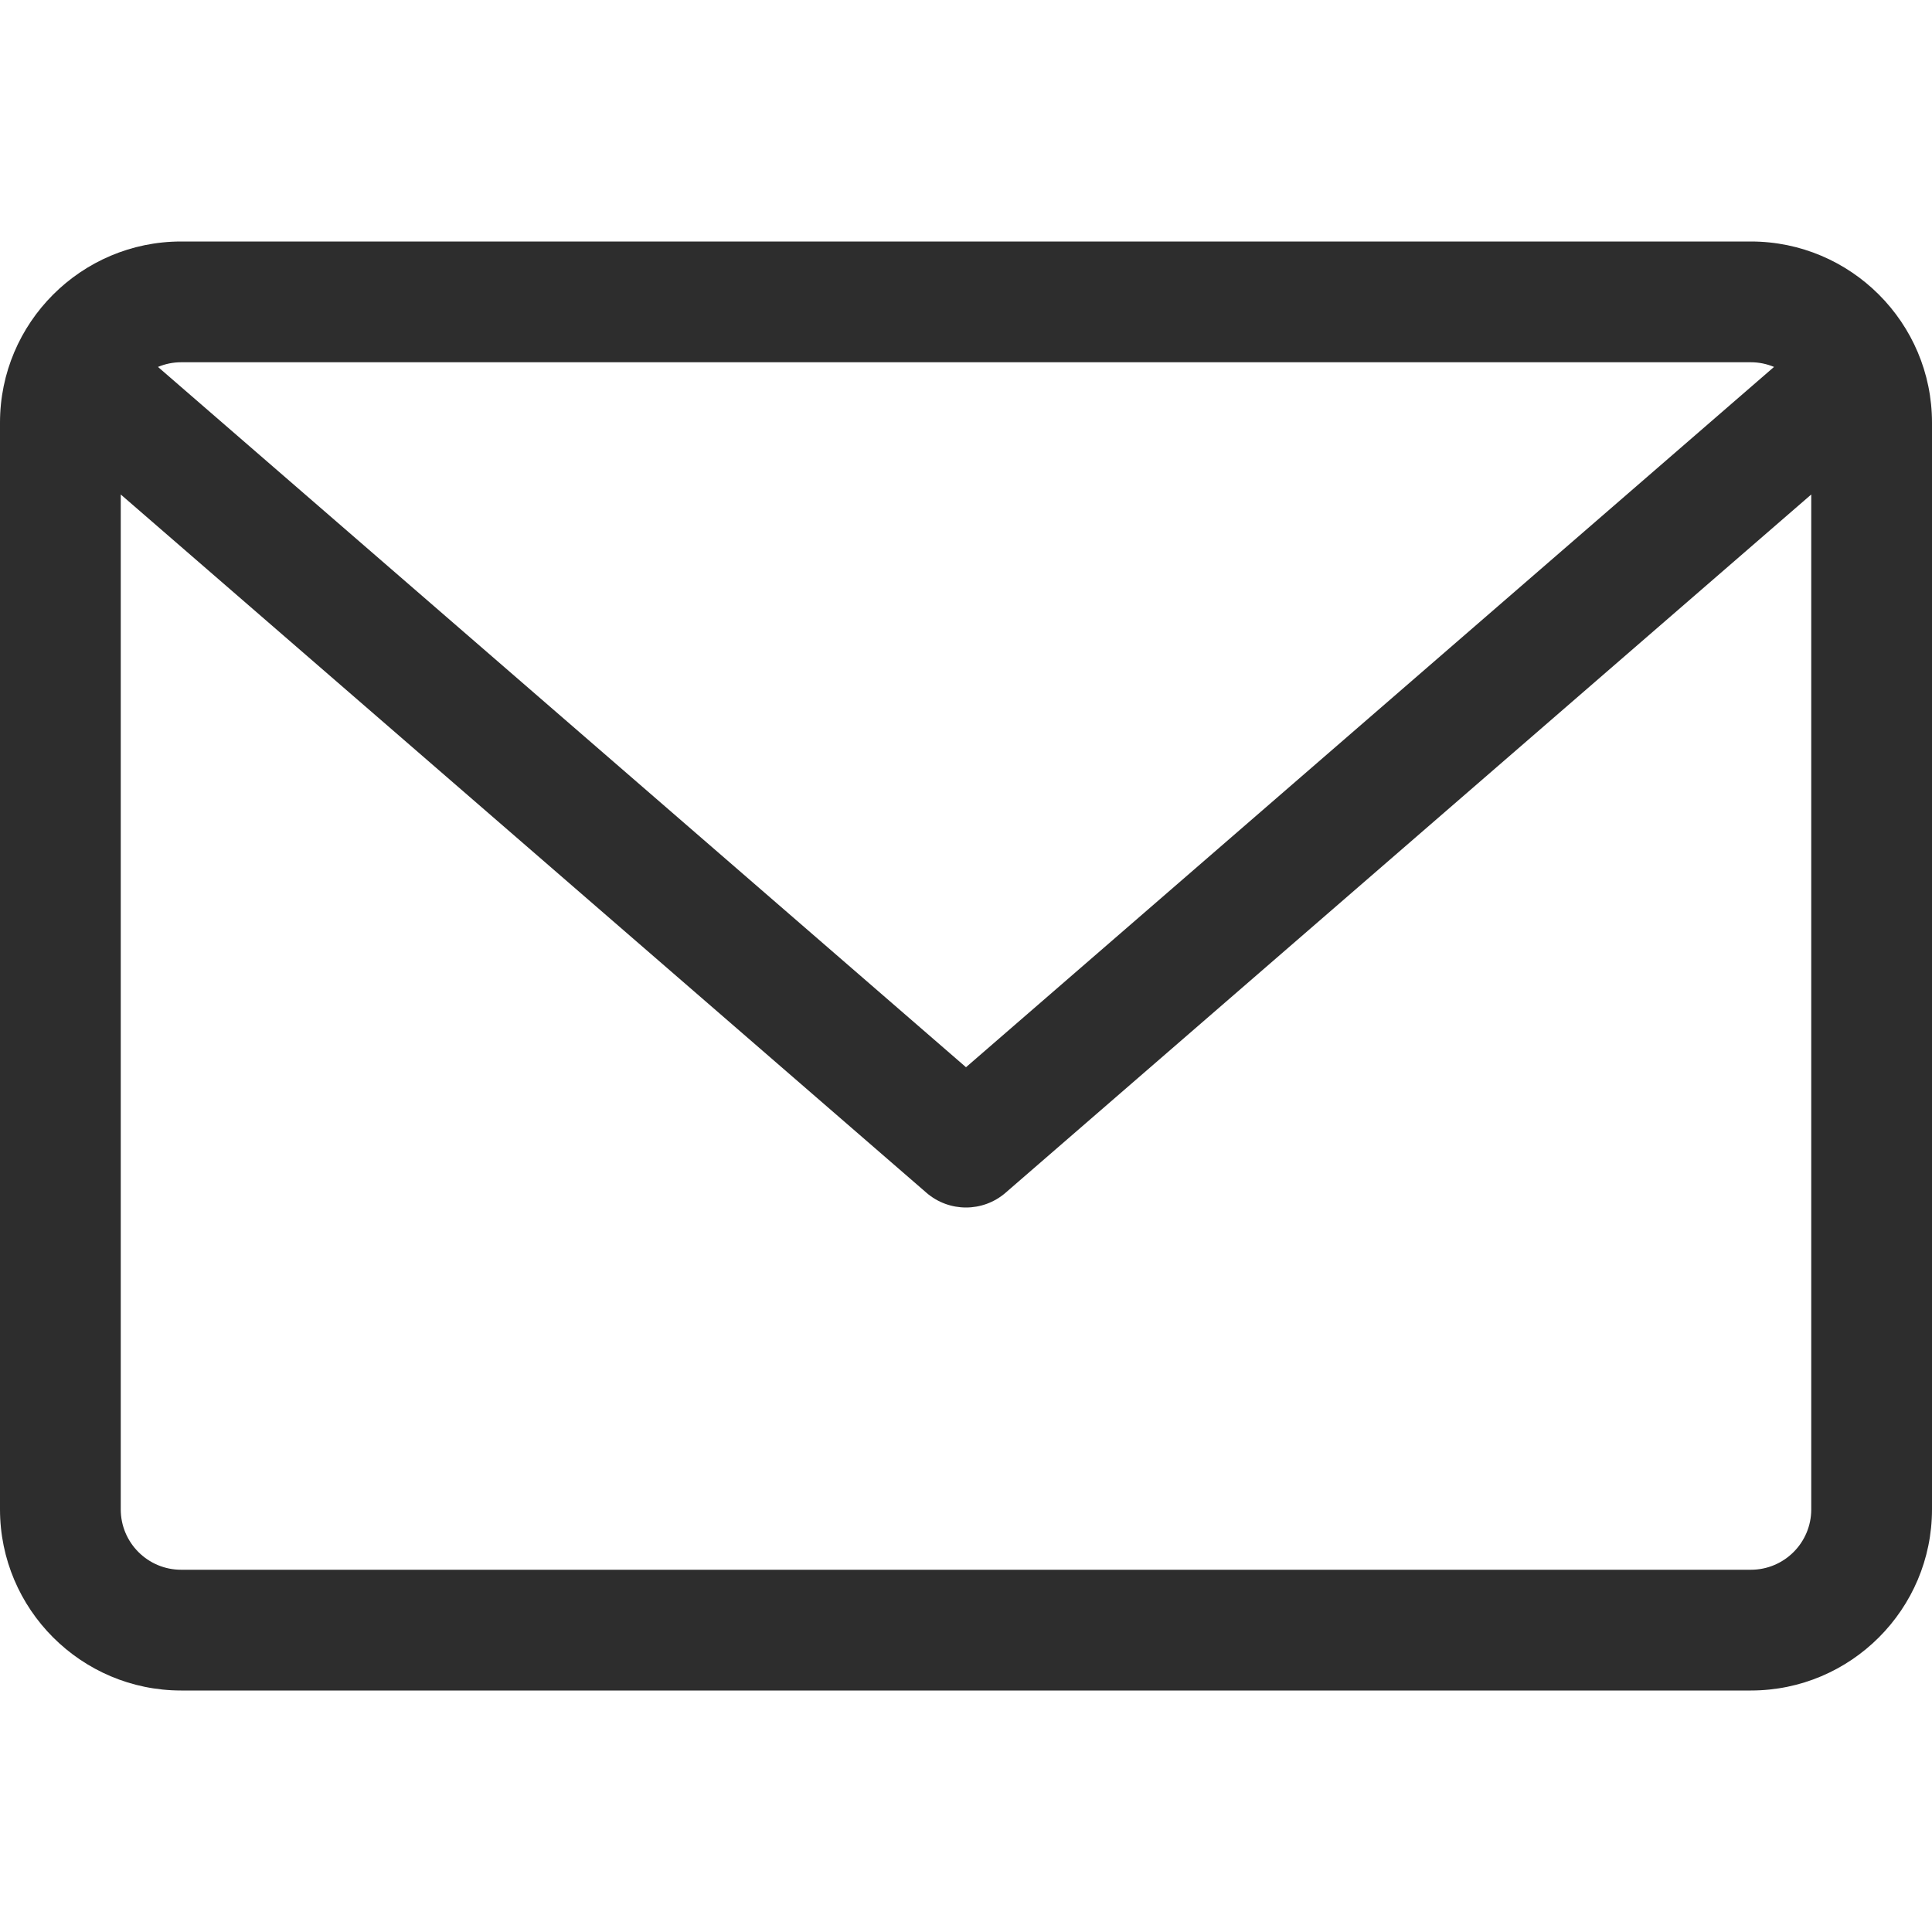<svg width="60" height="60" viewBox="0 0 60 60" fill="none" xmlns="http://www.w3.org/2000/svg">
<g clip-path="url(#clip0_2595:1607)">
<path d="M54.375 7.5H5.625C2.523 7.5 0 10.023 0 13.125V46.875C0 49.977 2.523 52.5 5.625 52.5H54.375C57.477 52.5 60 49.977 60 46.875V13.125C60 10.023 57.477 7.5 54.375 7.5ZM54.375 11.25C54.63 11.25 54.872 11.303 55.094 11.395L30 33.144L4.906 11.395C5.128 11.303 5.37 11.25 5.625 11.25H54.375ZM54.375 48.75H5.625C4.591 48.75 3.75 47.91 3.75 46.875V15.357L28.771 37.042C29.125 37.348 29.562 37.5 30 37.5C30.438 37.5 30.875 37.348 31.229 37.042L56.25 15.357V46.875C56.25 47.91 55.41 48.75 54.375 48.75Z" fill="#2D2D2D"/>
</g>
<defs>
<clipPath id="clip0_2595:1607">
<rect width="60" height="60" fill="white"/>
</clipPath>
</defs>
</svg>
